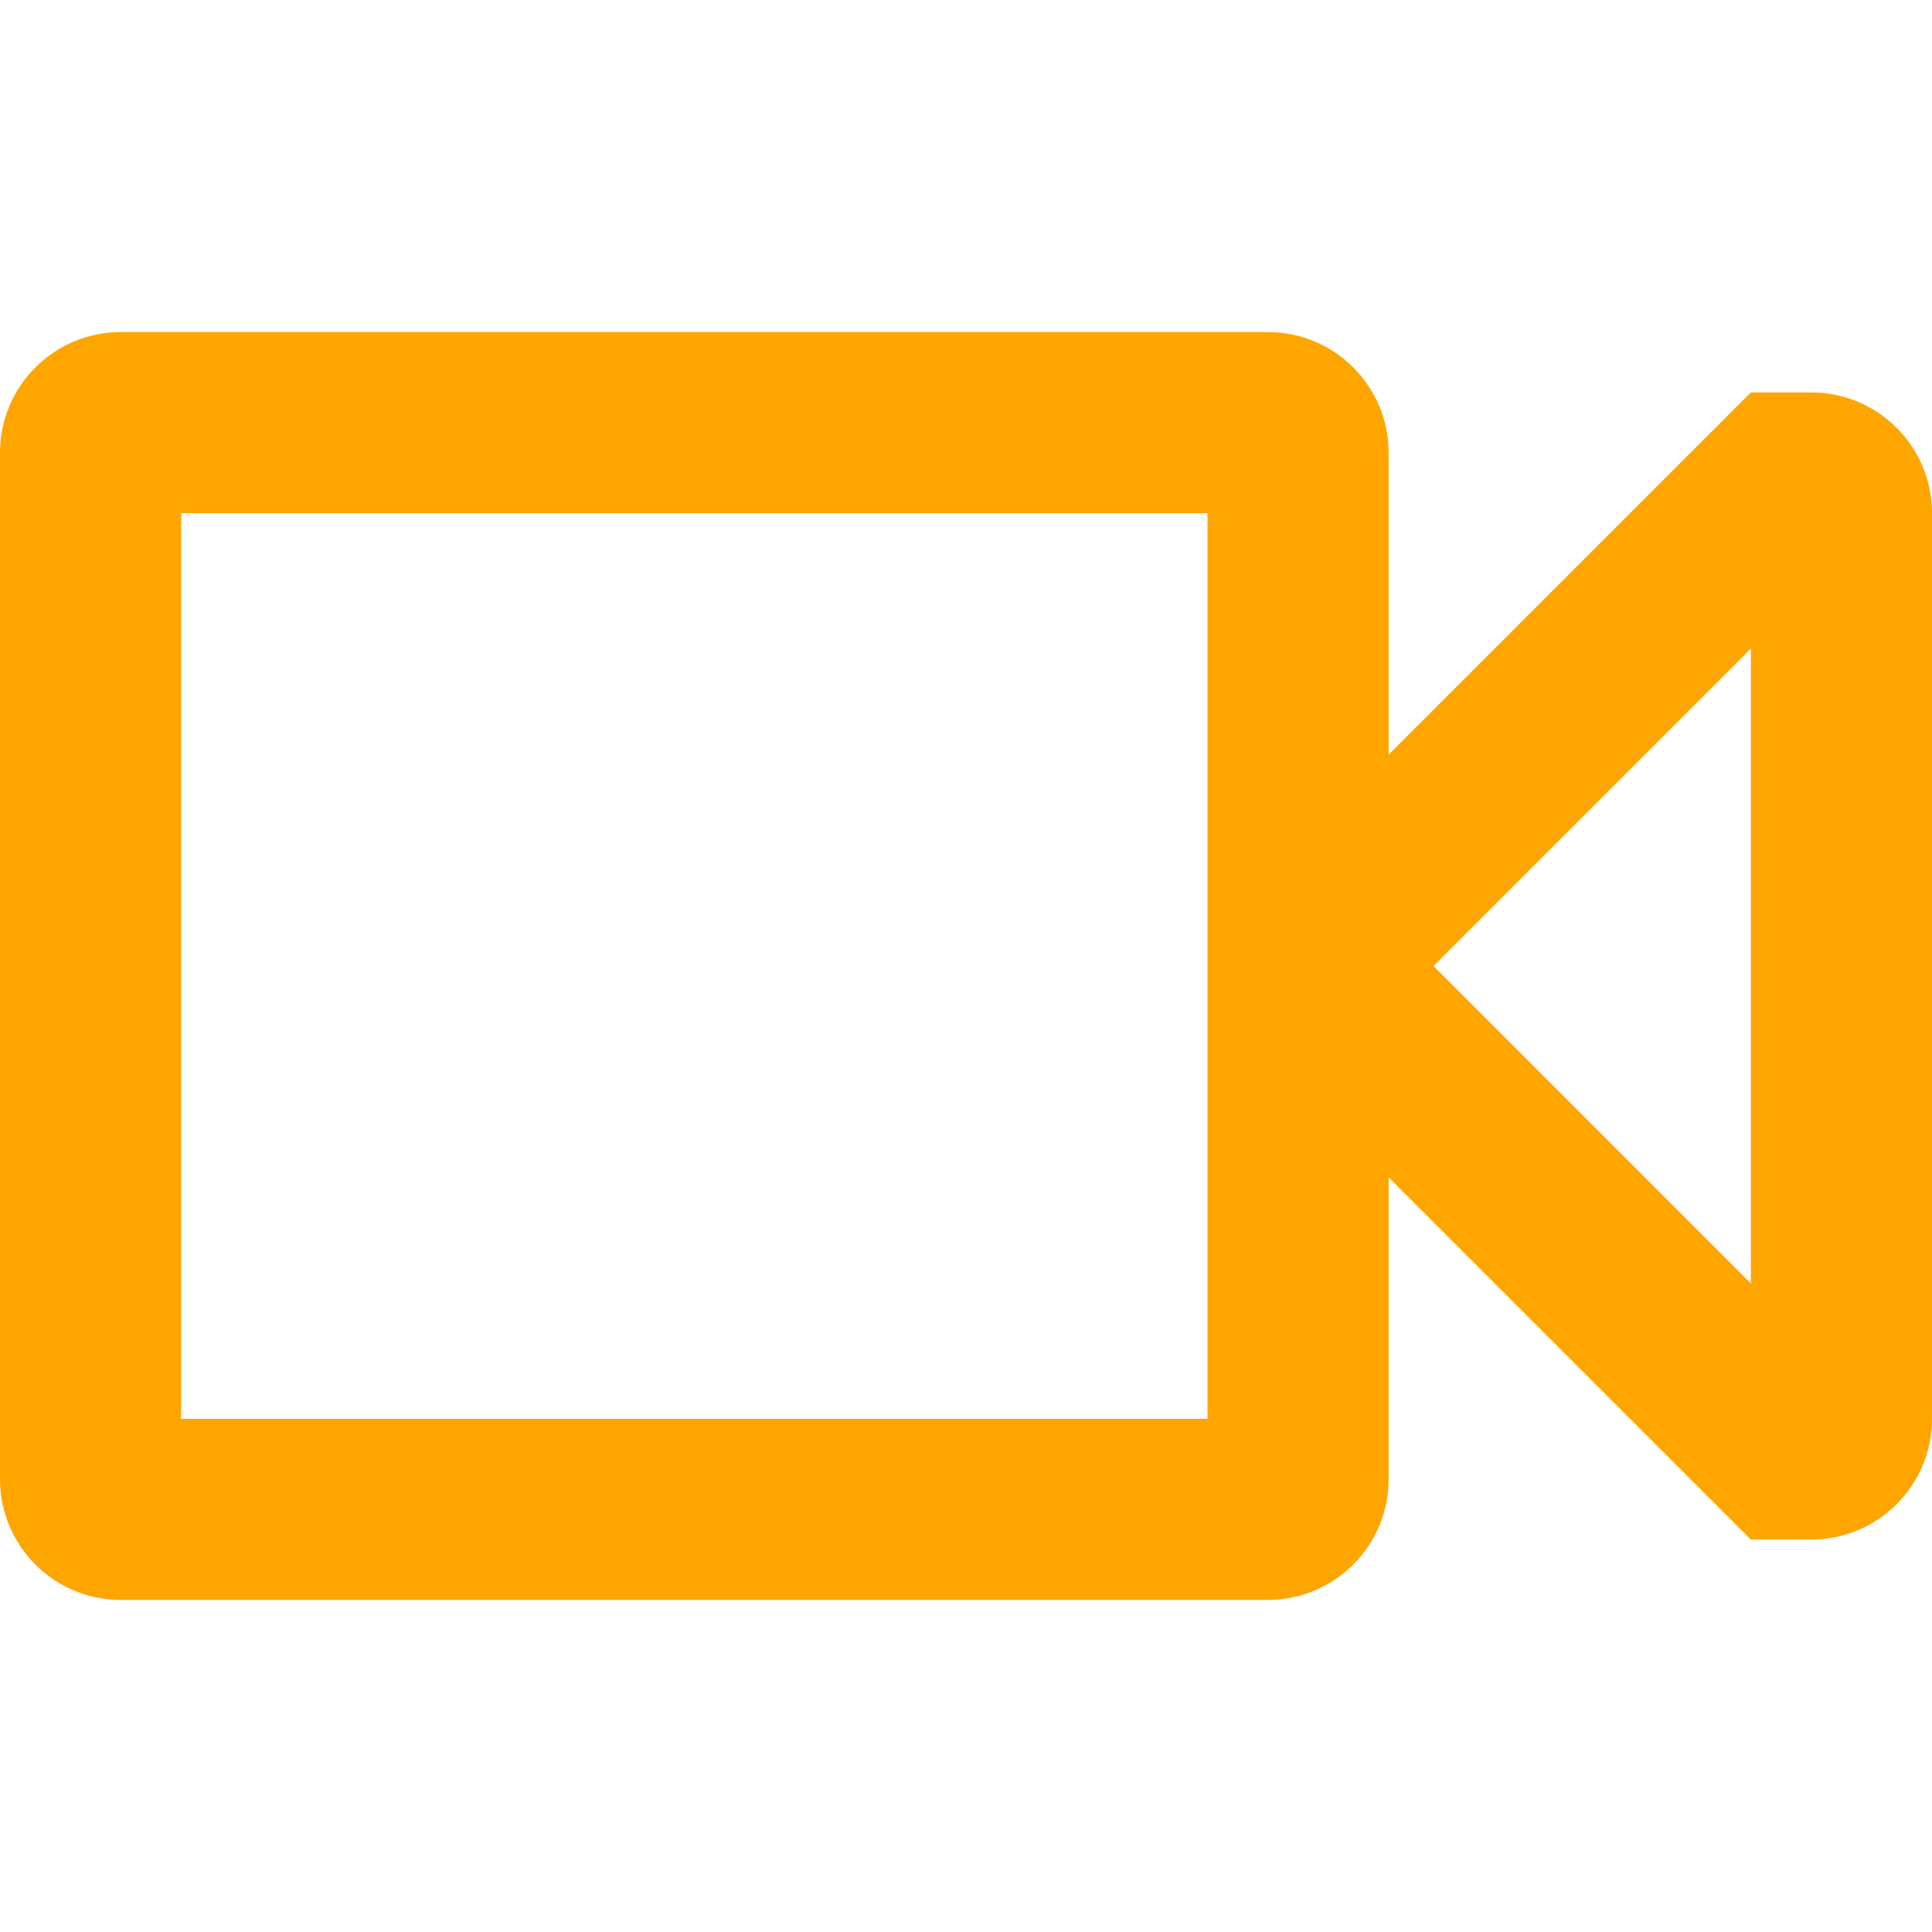 
<svg version="1.1" id="Capa_1" xmlns="http://www.w3.org/2000/svg" xmlns:xlink="http://www.w3.org/1999/xlink" x="0px" y="0px"
	 width="612px" height="612px" fill="orange" viewBox="0 0 612 612" style="enable-background:new 0 0 650 650;" xml:space="preserve">
<g>
	<g id="Video">
		<g>
			<path d="M573.75,124.312h-19.125l-114.75,114.75v-95.625c0-21.133-17.136-38.25-38.25-38.25H38.25
				c-21.114,0-38.25,17.136-38.25,38.25v325.125c0,21.114,17.136,38.25,38.25,38.25h363.375c21.114,0,38.25-17.136,38.25-38.25
				v-95.625l114.75,114.75h19.125c21.114,0,38.25-17.117,38.25-38.25V162.562C612,141.448,594.864,124.312,573.75,124.312z
				 M382.5,449.438H57.375V162.562H382.5V449.438z M554.625,406.56L454.085,306l100.54-100.54V406.56z"/>
		</g>
	</g>
</g>

</svg>
